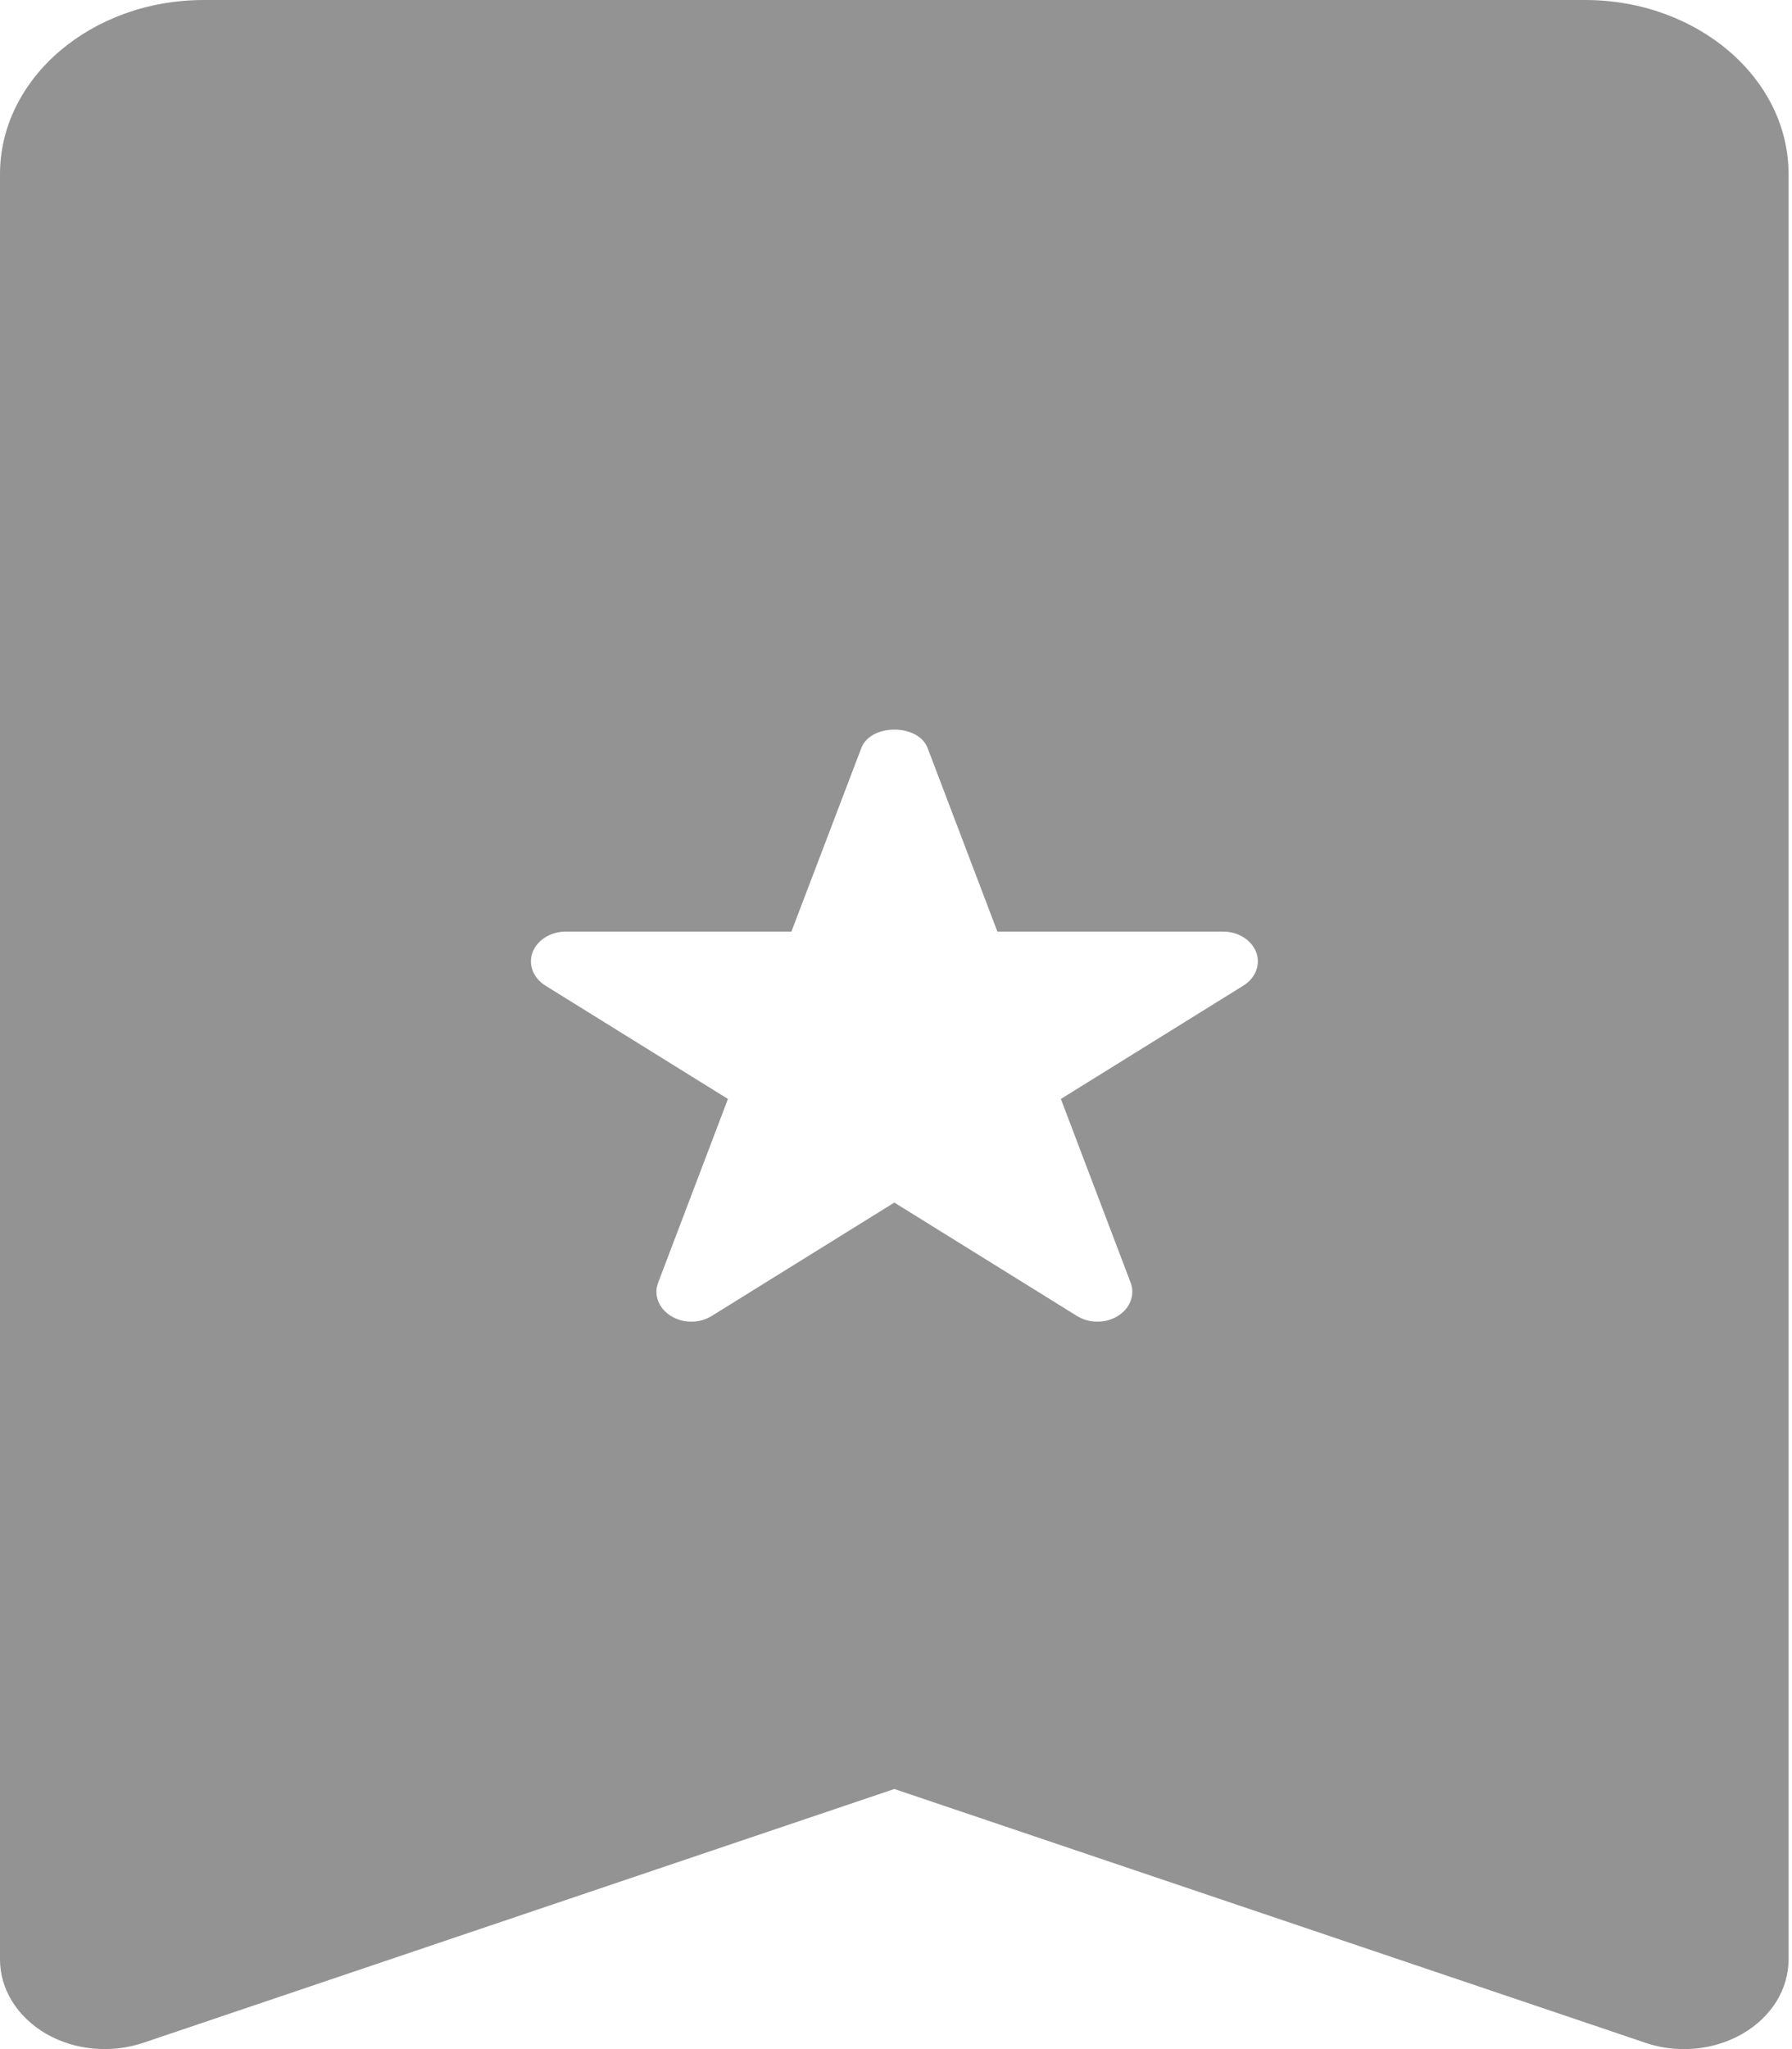 <svg width="14" height="16" viewBox="0 0 14 16" fill="none" xmlns="http://www.w3.org/2000/svg">
<path d="M12.383 0H1.592C0.714 0 0 0.61 0 1.36V15.3C0 15.532 0.134 15.748 0.358 15.879C0.581 16.009 0.866 16.036 1.119 15.951L6.987 13.969L12.856 15.951C12.952 15.984 13.054 16 13.156 16C13.317 16 13.478 15.959 13.615 15.879C13.84 15.749 13.973 15.532 13.973 15.301V1.36C13.974 0.61 13.26 0 12.383 0ZM9.714 7.696L8.288 8.581L8.833 10.015C8.869 10.111 8.829 10.216 8.734 10.275C8.686 10.305 8.63 10.32 8.574 10.32C8.518 10.32 8.461 10.305 8.413 10.275L6.987 9.39L5.561 10.275C5.466 10.335 5.336 10.335 5.241 10.275C5.146 10.216 5.105 10.111 5.142 10.015L5.687 8.581L4.261 7.696C4.165 7.636 4.125 7.531 4.161 7.435C4.198 7.339 4.303 7.274 4.421 7.274H6.183L6.729 5.841C6.801 5.649 7.174 5.649 7.247 5.841L7.792 7.274H9.554C9.673 7.274 9.777 7.339 9.814 7.435C9.85 7.531 9.81 7.636 9.714 7.696Z" fill="#939393"/>
</svg>
